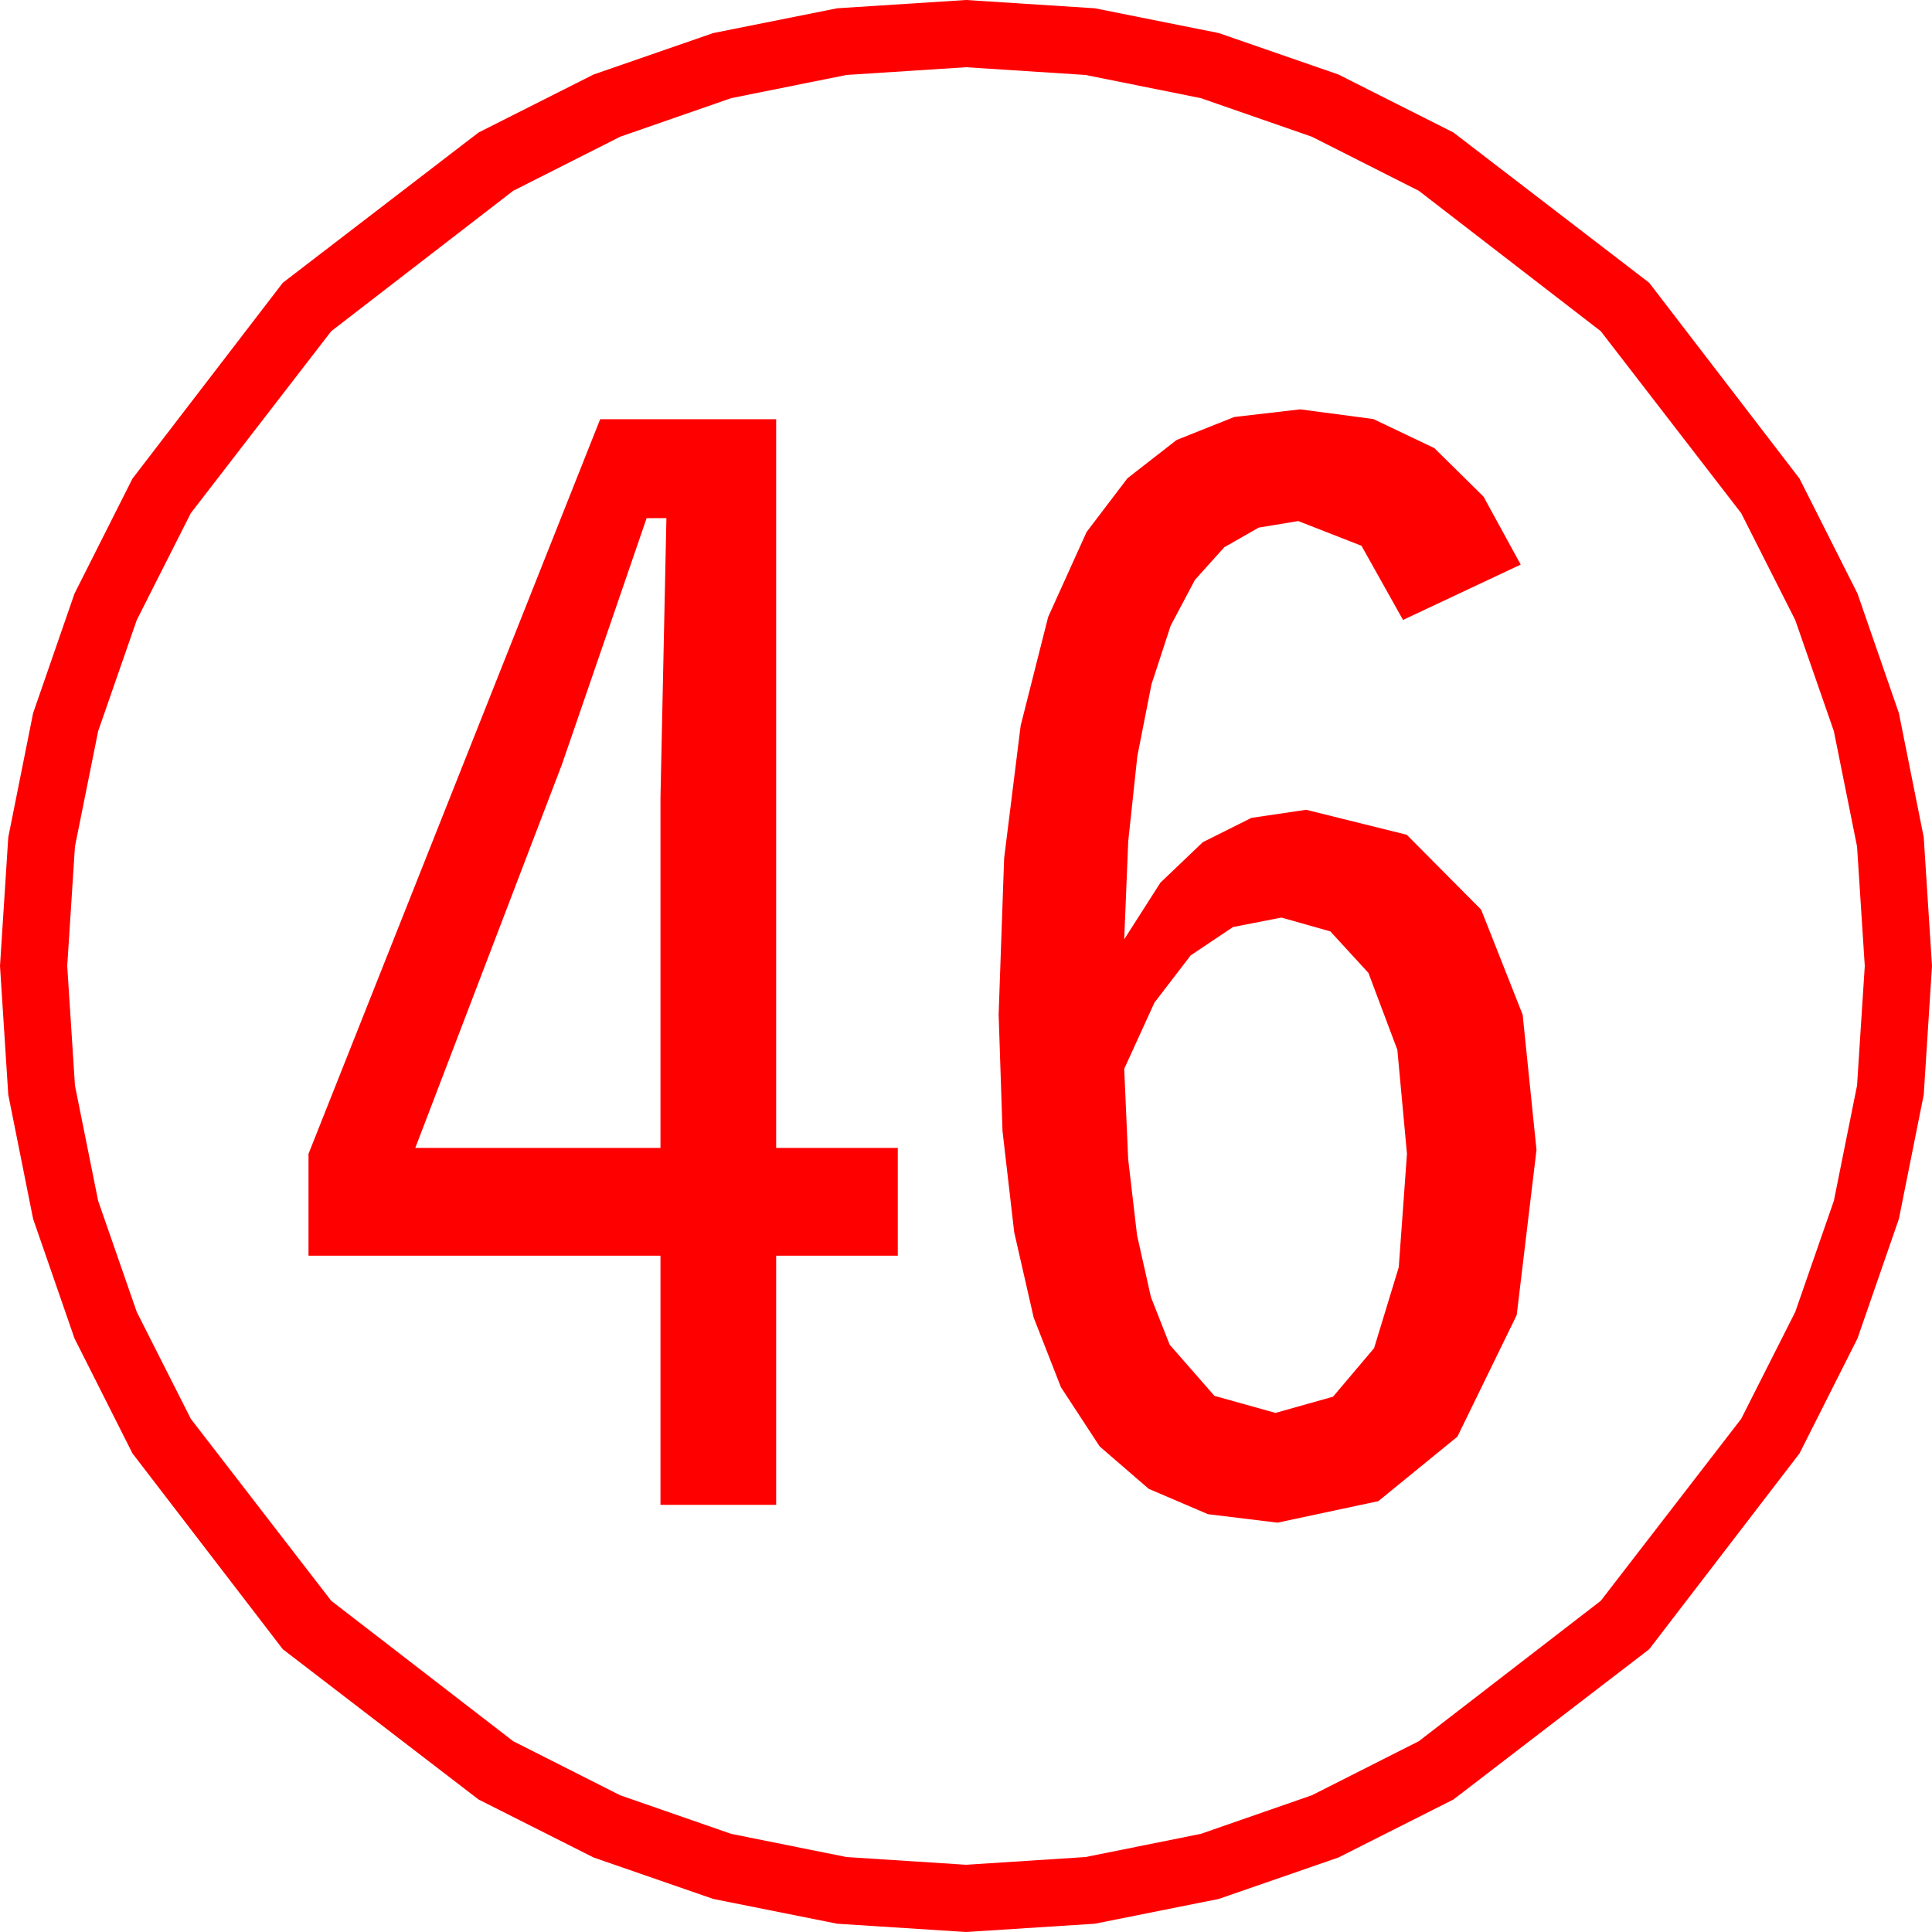 <?xml version="1.0" encoding="utf-8"?>
<!DOCTYPE svg PUBLIC "-//W3C//DTD SVG 1.1//EN" "http://www.w3.org/Graphics/SVG/1.1/DTD/svg11.dtd">
<svg width="57.246" height="57.246" xmlns="http://www.w3.org/2000/svg" xmlns:xlink="http://www.w3.org/1999/xlink" xmlns:xml="http://www.w3.org/XML/1998/namespace" version="1.1">
  <g>
    <g>
      <path style="fill:#FF0000;fill-opacity:1" d="M37.969,27.188L36.535,27.468 35.281,28.308 34.206,29.709 33.311,31.67 33.428,34.345 33.691,36.599 34.102,38.432 34.658,39.844 35.984,41.36 37.793,41.865 39.498,41.385 40.715,39.946 41.446,37.548 41.689,34.189 41.404,31.106 40.547,28.828 39.419,27.598 37.969,27.188z M19.16,15.352L18.124,18.369 17.358,20.596 16.864,22.031 16.641,22.676 12.305,34.014 19.57,34.014 19.57,23.643 19.746,15.352 19.16,15.352z M17.783,12.422L22.998,12.422 22.998,34.014 26.602,34.014 26.602,37.207 22.998,37.207 22.998,44.59 19.57,44.59 19.57,37.207 9.141,37.207 9.141,34.189 17.783,12.422z M38.525,12.129L40.692,12.416 42.502,13.279 43.958,14.716 45.059,16.729 41.572,18.369 40.342,16.172 38.467,15.439 37.297,15.633 36.277,16.214 35.407,17.182 34.688,18.538 34.118,20.28 33.699,22.41 33.43,24.928 33.311,27.832 34.384,26.153 35.64,24.954 37.079,24.234 38.701,23.994 41.682,24.734 43.887,26.953 45.117,30.066 45.527,34.072 44.941,38.965 43.184,42.568 40.84,44.48 37.852,45.117 35.792,44.866 34.036,44.114 32.584,42.859 31.436,41.104 30.628,39.04 30.051,36.511 29.705,33.517 29.59,30.059 29.753,25.43 30.242,21.504 31.057,18.281 32.197,15.762 33.406,14.172 34.863,13.037 36.57,12.356 38.525,12.129z M28.623,1.992L25.082,2.221 21.665,2.908 18.373,4.052 15.205,5.654 9.814,9.814 5.654,15.205 4.052,18.373 2.908,21.665 2.221,25.082 1.992,28.623 2.221,32.164 2.908,35.581 4.052,38.873 5.654,42.041 9.814,47.432 15.205,51.592 18.373,53.194 21.665,54.338 25.082,55.025 28.623,55.254 32.164,55.025 35.581,54.338 38.873,53.194 42.041,51.592 47.432,47.432 51.592,42.041 53.194,38.873 54.338,35.581 55.025,32.164 55.254,28.623 55.025,25.082 54.338,21.665 53.194,18.373 51.592,15.205 47.432,9.814 42.041,5.654 38.873,4.052 35.581,2.908 32.164,2.221 28.623,1.992z M28.623,0L32.437,0.245 36.116,0.981 39.659,2.208 43.066,3.926 48.867,8.379 53.32,14.18 55.038,17.587 56.265,21.13 57.001,24.809 57.246,28.623 57.001,32.437 56.265,36.116 55.038,39.659 53.32,43.066 48.867,48.867 43.066,53.32 39.659,55.038 36.116,56.265 32.437,57.001 28.623,57.246 24.809,57.001 21.13,56.265 17.587,55.038 14.18,53.32 8.379,48.867 3.926,43.066 2.208,39.659 0.981,36.116 0.245,32.437 0,28.623 0.245,24.809 0.981,21.13 2.208,17.587 3.926,14.18 8.379,8.379 14.18,3.926 17.587,2.208 21.13,0.981 24.809,0.245 28.623,0z" />
    </g>
  </g>
</svg>